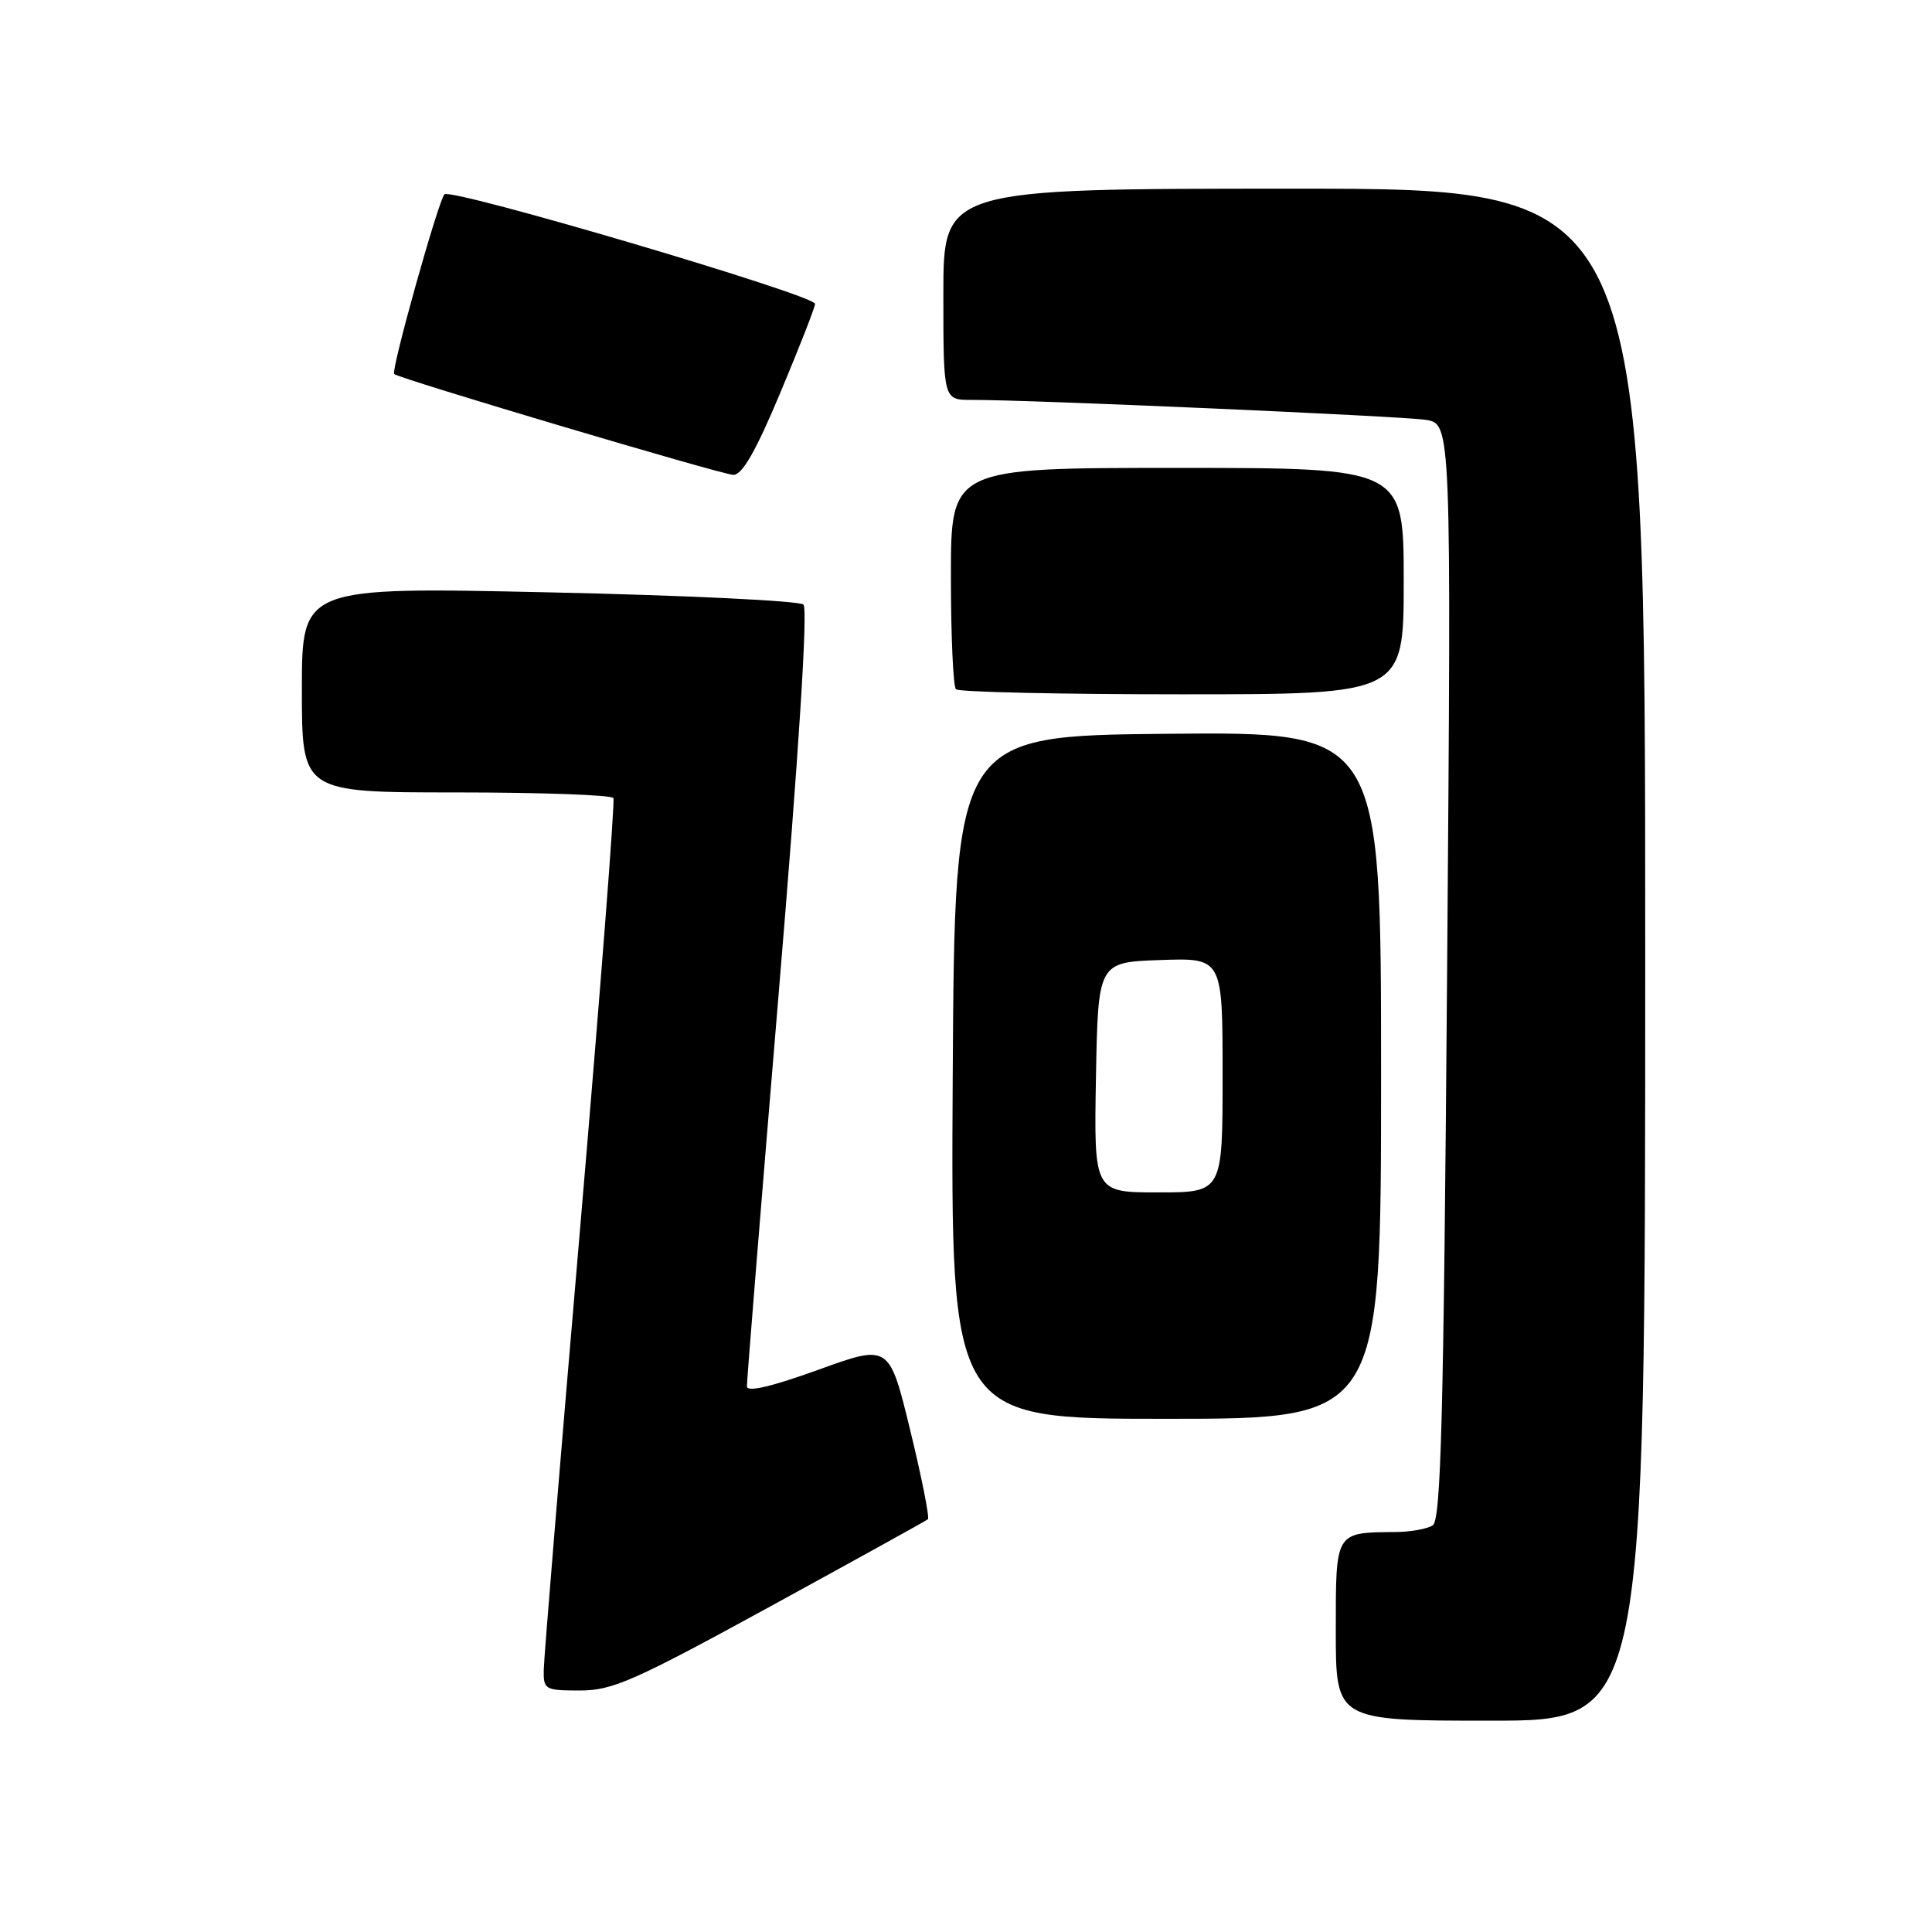 <?xml version="1.0" encoding="UTF-8" standalone="no"?>
<!DOCTYPE svg PUBLIC "-//W3C//DTD SVG 1.1//EN" "http://www.w3.org/Graphics/SVG/1.1/DTD/svg11.dtd" >
<svg xmlns="http://www.w3.org/2000/svg" xmlns:xlink="http://www.w3.org/1999/xlink" version="1.1" viewBox="0 0 256 256">
 <g >
 <path fill="currentColor"
d=" M 218.00 126.50 C 218.00 25.00 218.00 25.00 171.50 25.00 C 125.00 25.00 125.00 25.00 125.00 39.00 C 125.00 53.00 125.00 53.00 128.75 52.99 C 136.27 52.96 185.59 55.13 188.90 55.63 C 192.31 56.15 192.31 56.15 191.75 128.71 C 191.29 187.93 190.94 201.42 189.84 202.12 C 189.11 202.59 186.93 202.98 185.00 203.00 C 176.86 203.07 177.00 202.84 177.00 216.12 C 177.00 228.00 177.00 228.00 197.50 228.00 C 218.00 228.00 218.00 228.00 218.00 126.50 Z  M 102.11 212.84 C 113.32 206.70 122.70 201.52 122.95 201.31 C 123.19 201.10 122.14 195.80 120.61 189.52 C 117.83 178.10 117.83 178.10 108.41 181.51 C 102.23 183.74 98.99 184.50 98.97 183.71 C 98.95 183.04 100.84 159.67 103.17 131.76 C 105.86 99.57 107.06 80.68 106.46 80.11 C 105.93 79.61 90.76 78.88 72.75 78.49 C 40.00 77.77 40.00 77.77 40.00 91.38 C 40.00 105.00 40.00 105.00 60.44 105.00 C 71.68 105.00 81.06 105.34 81.28 105.75 C 81.50 106.16 79.52 131.70 76.89 162.50 C 74.25 193.30 72.07 219.74 72.05 221.25 C 72.00 223.88 72.21 224.00 76.86 224.00 C 81.16 224.00 84.05 222.72 102.11 212.84 Z  M 183.00 142.48 C 183.00 96.97 183.00 96.97 154.75 97.23 C 126.50 97.50 126.50 97.50 126.24 142.75 C 125.98 188.00 125.98 188.00 154.49 188.00 C 183.00 188.00 183.00 188.00 183.00 142.48 Z  M 186.00 77.00 C 186.00 62.00 186.00 62.00 156.00 62.00 C 126.00 62.00 126.00 62.00 126.00 76.33 C 126.00 84.22 126.30 90.97 126.67 91.33 C 127.03 91.70 140.53 92.00 156.67 92.00 C 186.00 92.00 186.00 92.00 186.00 77.00 Z  M 103.40 52.03 C 105.93 46.00 108.00 40.70 108.00 40.26 C 108.00 39.11 59.74 24.85 58.89 25.75 C 58.07 26.63 51.77 49.11 52.23 49.56 C 52.81 50.15 95.51 62.85 97.15 62.92 C 98.32 62.98 100.12 59.86 103.40 52.03 Z  M 145.22 142.75 C 145.50 127.50 145.50 127.50 153.75 127.21 C 162.00 126.92 162.00 126.92 162.00 142.46 C 162.00 158.00 162.00 158.00 153.47 158.00 C 144.95 158.00 144.95 158.00 145.22 142.75 Z "/>
</g>
</svg>